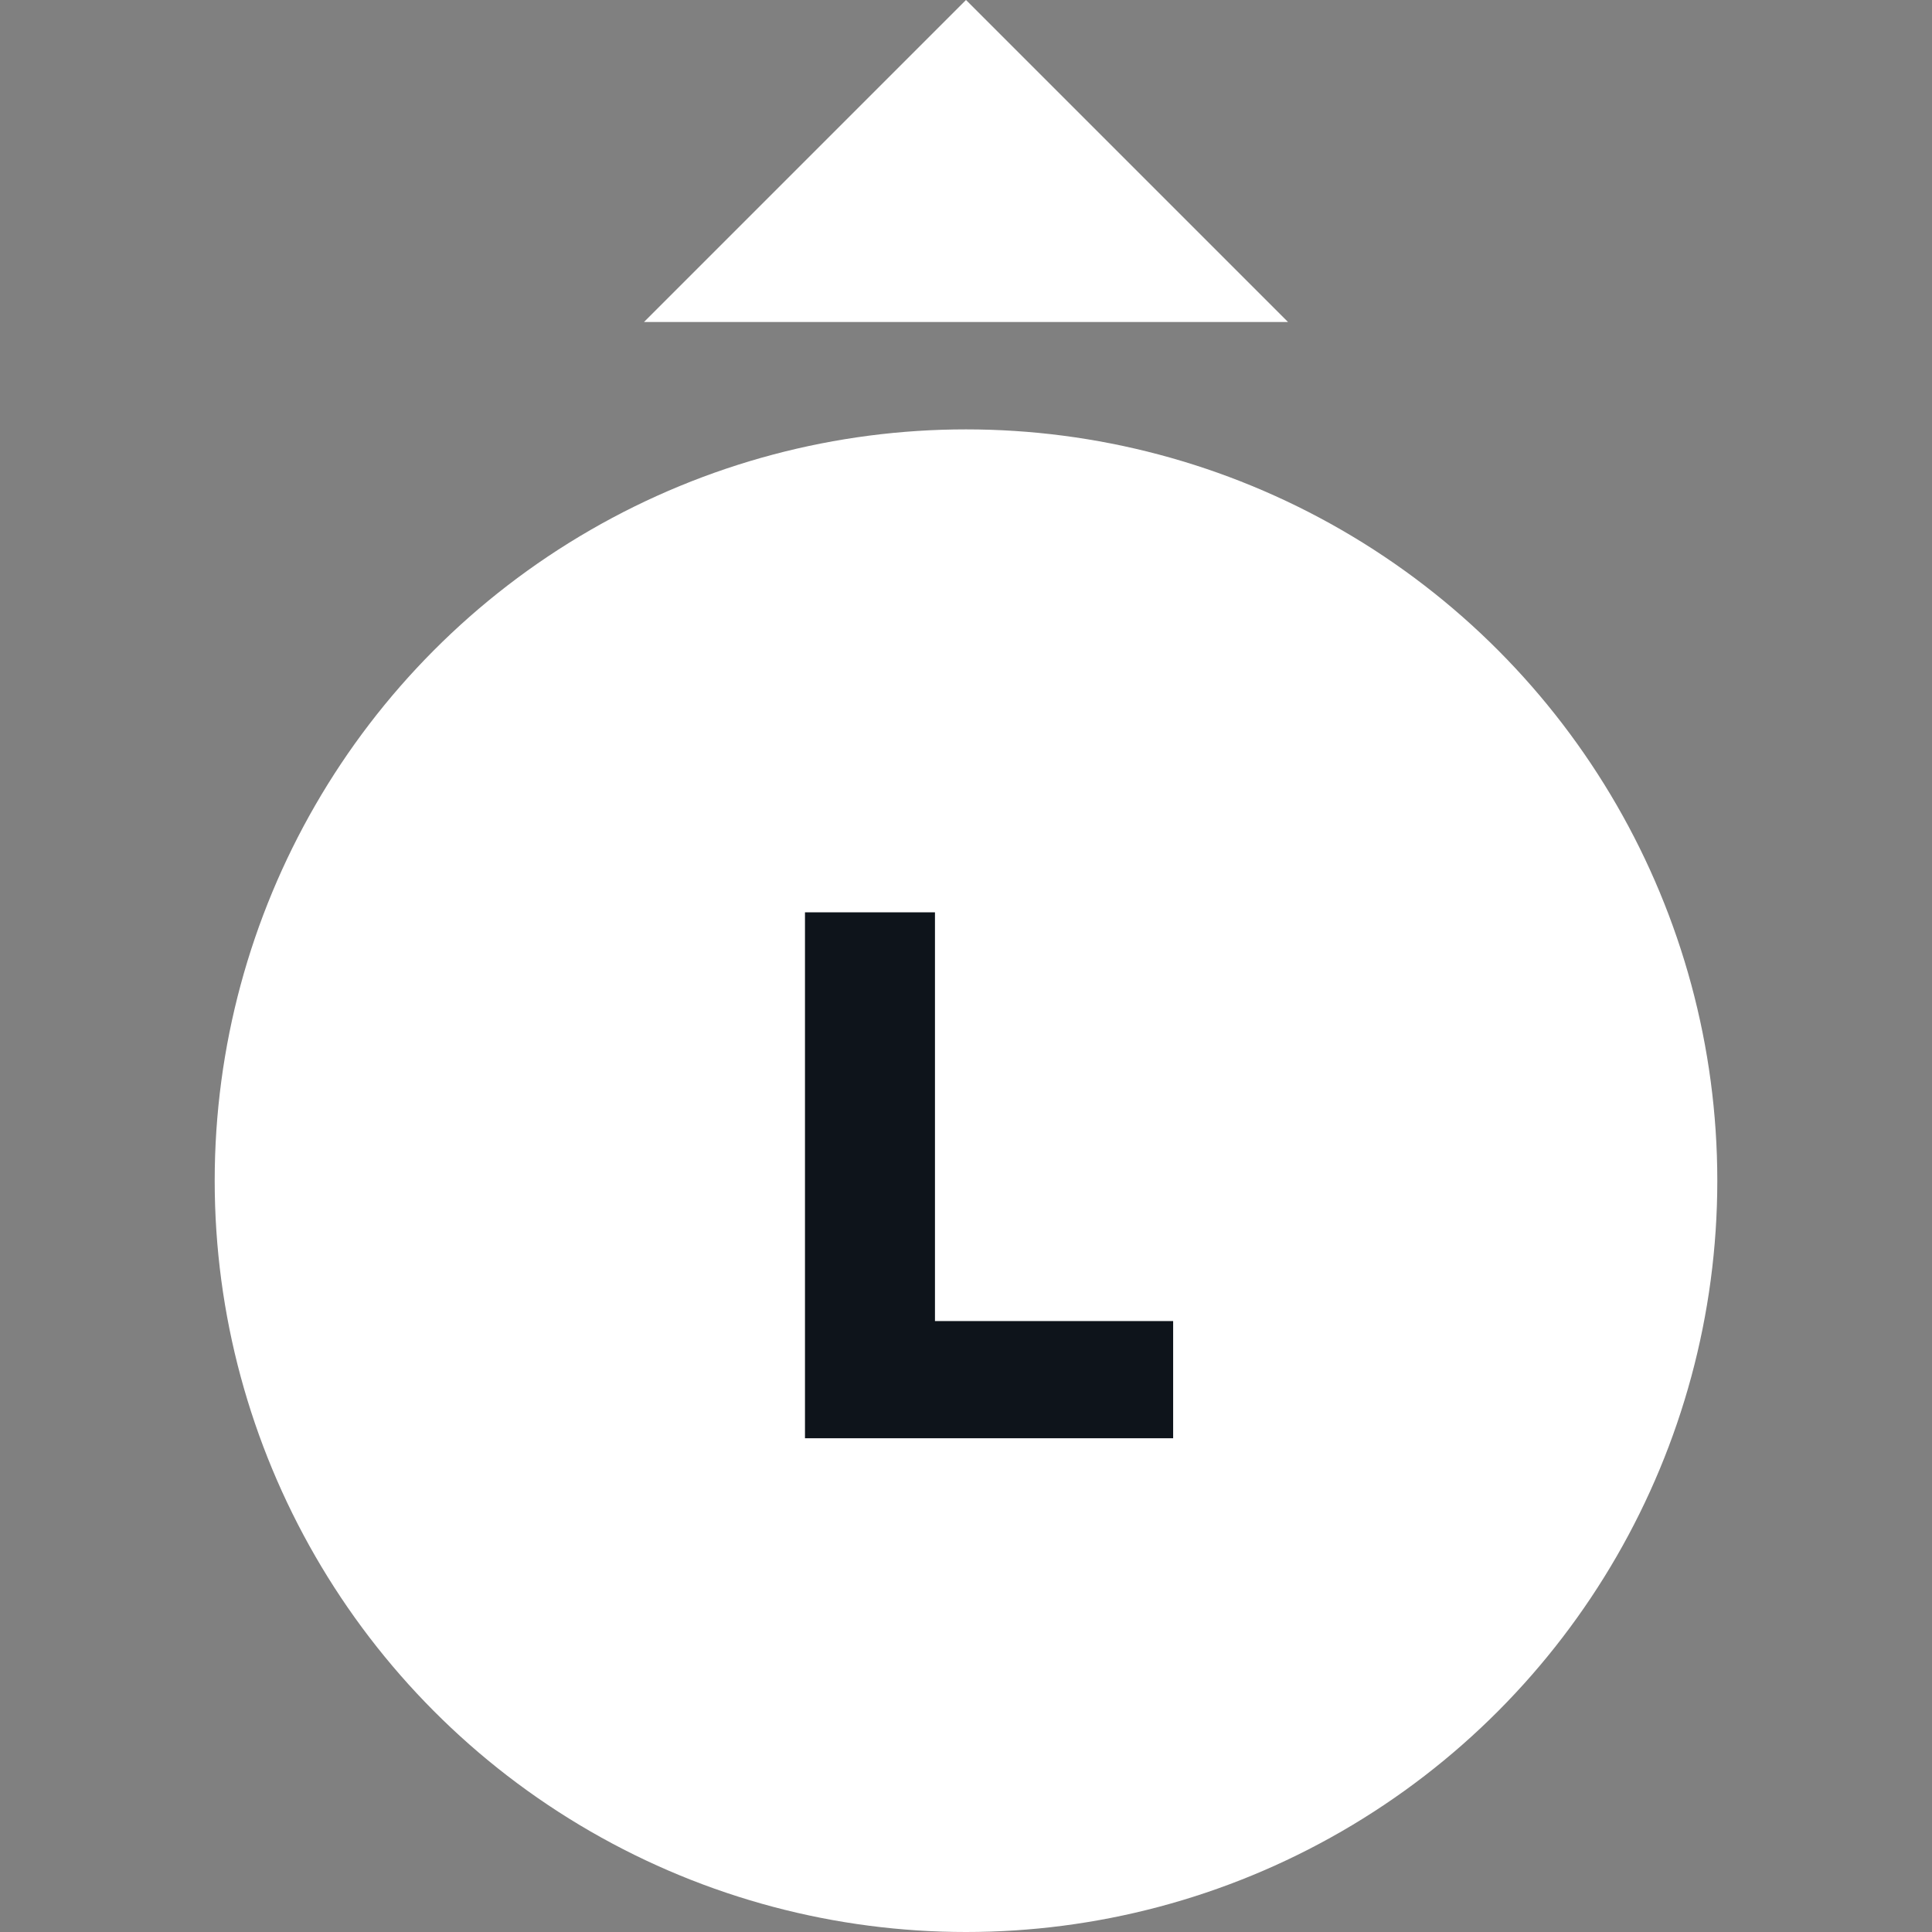 <svg width="32" height="32" viewBox="0 0 32 32" fill="none" xmlns="http://www.w3.org/2000/svg">
<rect x="0" y="0" width="32" height="32" fill="#808080" stroke="none"/>
<circle cx="16" cy="19.556" r="12.444" fill="white"/>
<path d="M19.431 23.822H13.333V15.111H15.486V21.881H19.431V23.822Z" fill="#0E141B"/>
<path d="M21.333 5.333H10.667L16 1.00136e-05L21.333 5.333Z" fill="white"/>
</svg>
